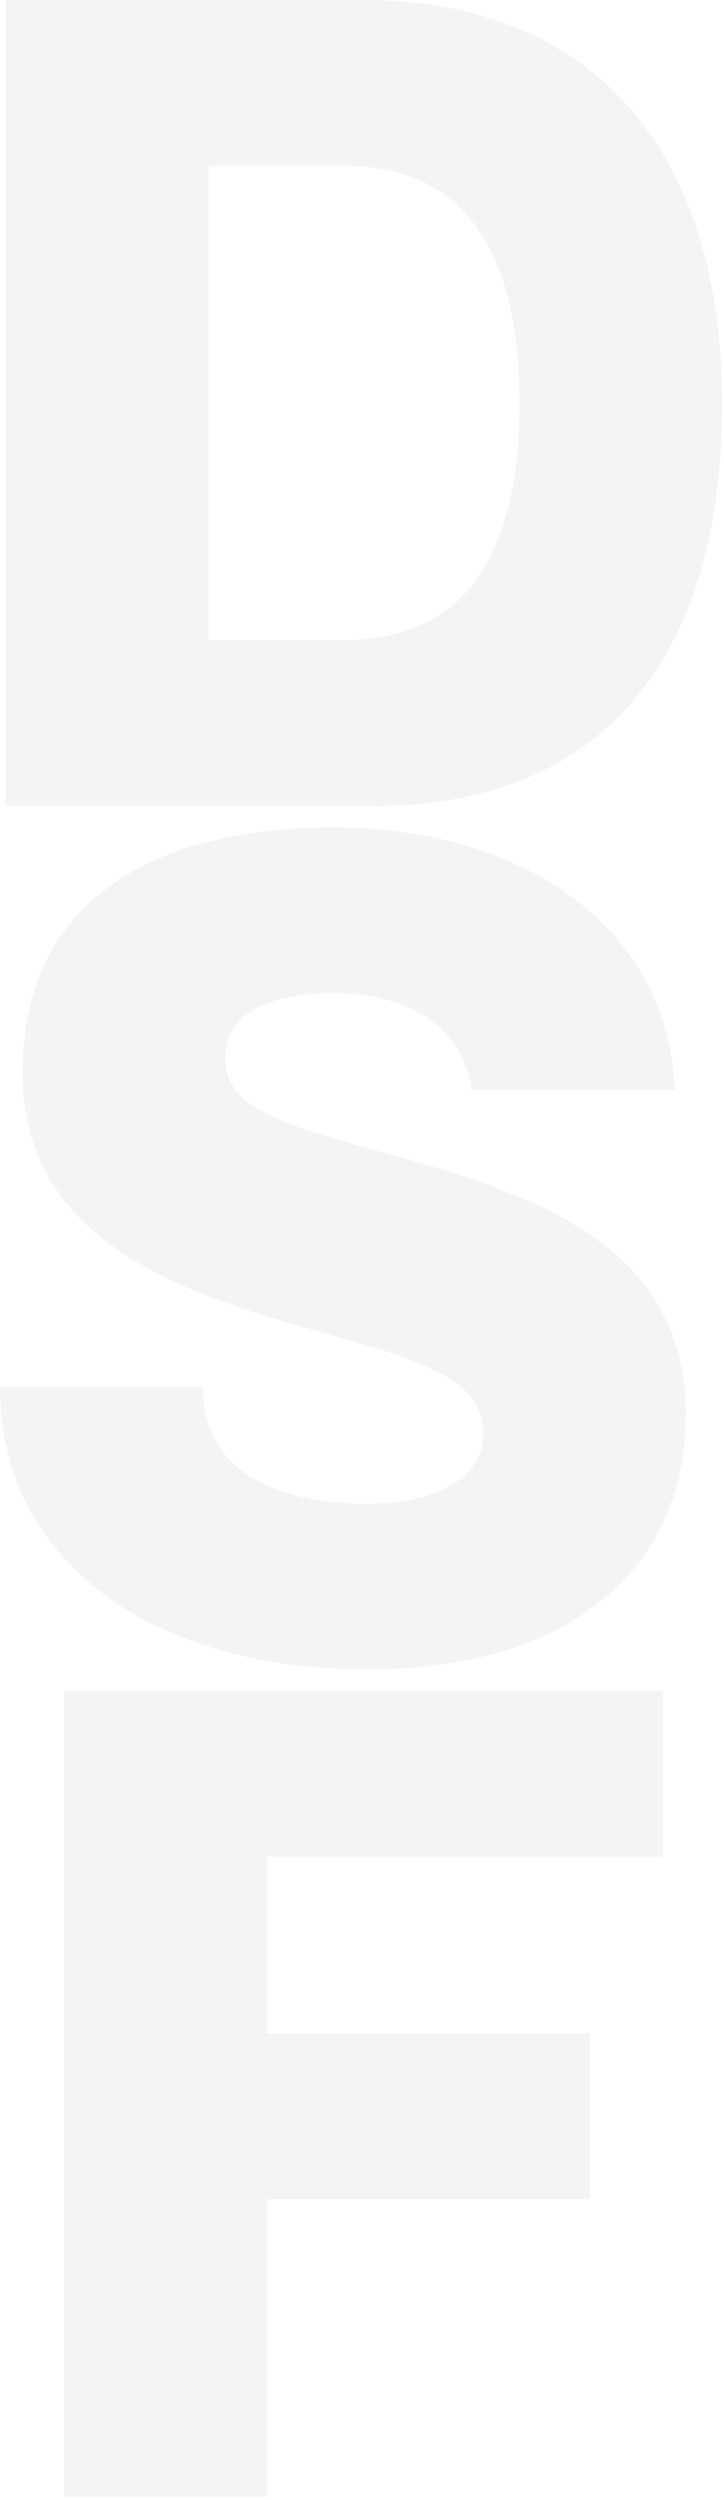 <svg width="180" height="621" viewBox="0 0 180 621" fill="none" xmlns="http://www.w3.org/2000/svg">
<g clip-path="url(#clip0_24137_93095)">
<path d="M1.454 200.2V0H90.214C145.934 0 179.534 35.84 179.534 100.24C179.534 164.64 148.734 200.2 93.014 200.2H1.454ZM51.854 41.16V159.04H85.174C116.534 159.04 129.134 136.64 129.134 100.24C129.134 63.84 116.534 41.16 85.174 41.16H51.854Z" fill="#262424" fill-opacity="0.05"/>
<path d="M93.8 285.88C131.6 296.24 170.52 308.56 170.52 351.4C170.52 389.76 141.4 414.68 91.28 414.68C39.2 414.68 0 388.92 0 344.4H50.4C50.4 365.68 68.88 373.52 91.28 373.52C110.04 373.52 120.12 366.24 120.12 356.16C120.12 340.2 98.56 336.56 70.28 328.16C35.84 318.08 5.6 303.24 5.6 266.28C5.6 222.6 39.76 205.52 82.88 205.52C129.64 205.52 166.32 230.16 167.72 270.76H117.32C115.08 255.64 102.2 246.68 82.88 246.68C67.76 246.68 56 251.44 56 262.64C56 274.96 68.6 278.88 93.8 285.88Z" fill="#262424" fill-opacity="0.05"/>
<path d="M66.346 505.12H146.706V546.28H66.346V620.2H15.946V420H164.906V461.16H66.346V505.12Z" fill="#262424" fill-opacity="0.05"/>
<path d="M1.454 830.2V630H90.214C145.934 630 179.534 665.84 179.534 730.24C179.534 794.64 148.734 830.2 93.014 830.2H1.454ZM51.854 671.16V789.04H85.174C116.534 789.04 129.134 766.64 129.134 730.24C129.134 693.84 116.534 671.16 85.174 671.16H51.854Z" fill="#262424" fill-opacity="0.05"/>
</g>
<defs>
<clipPath id="clip0_24137_93095">
<rect width="180" height="621" fill="white"/>
</clipPath>
</defs>
</svg>
